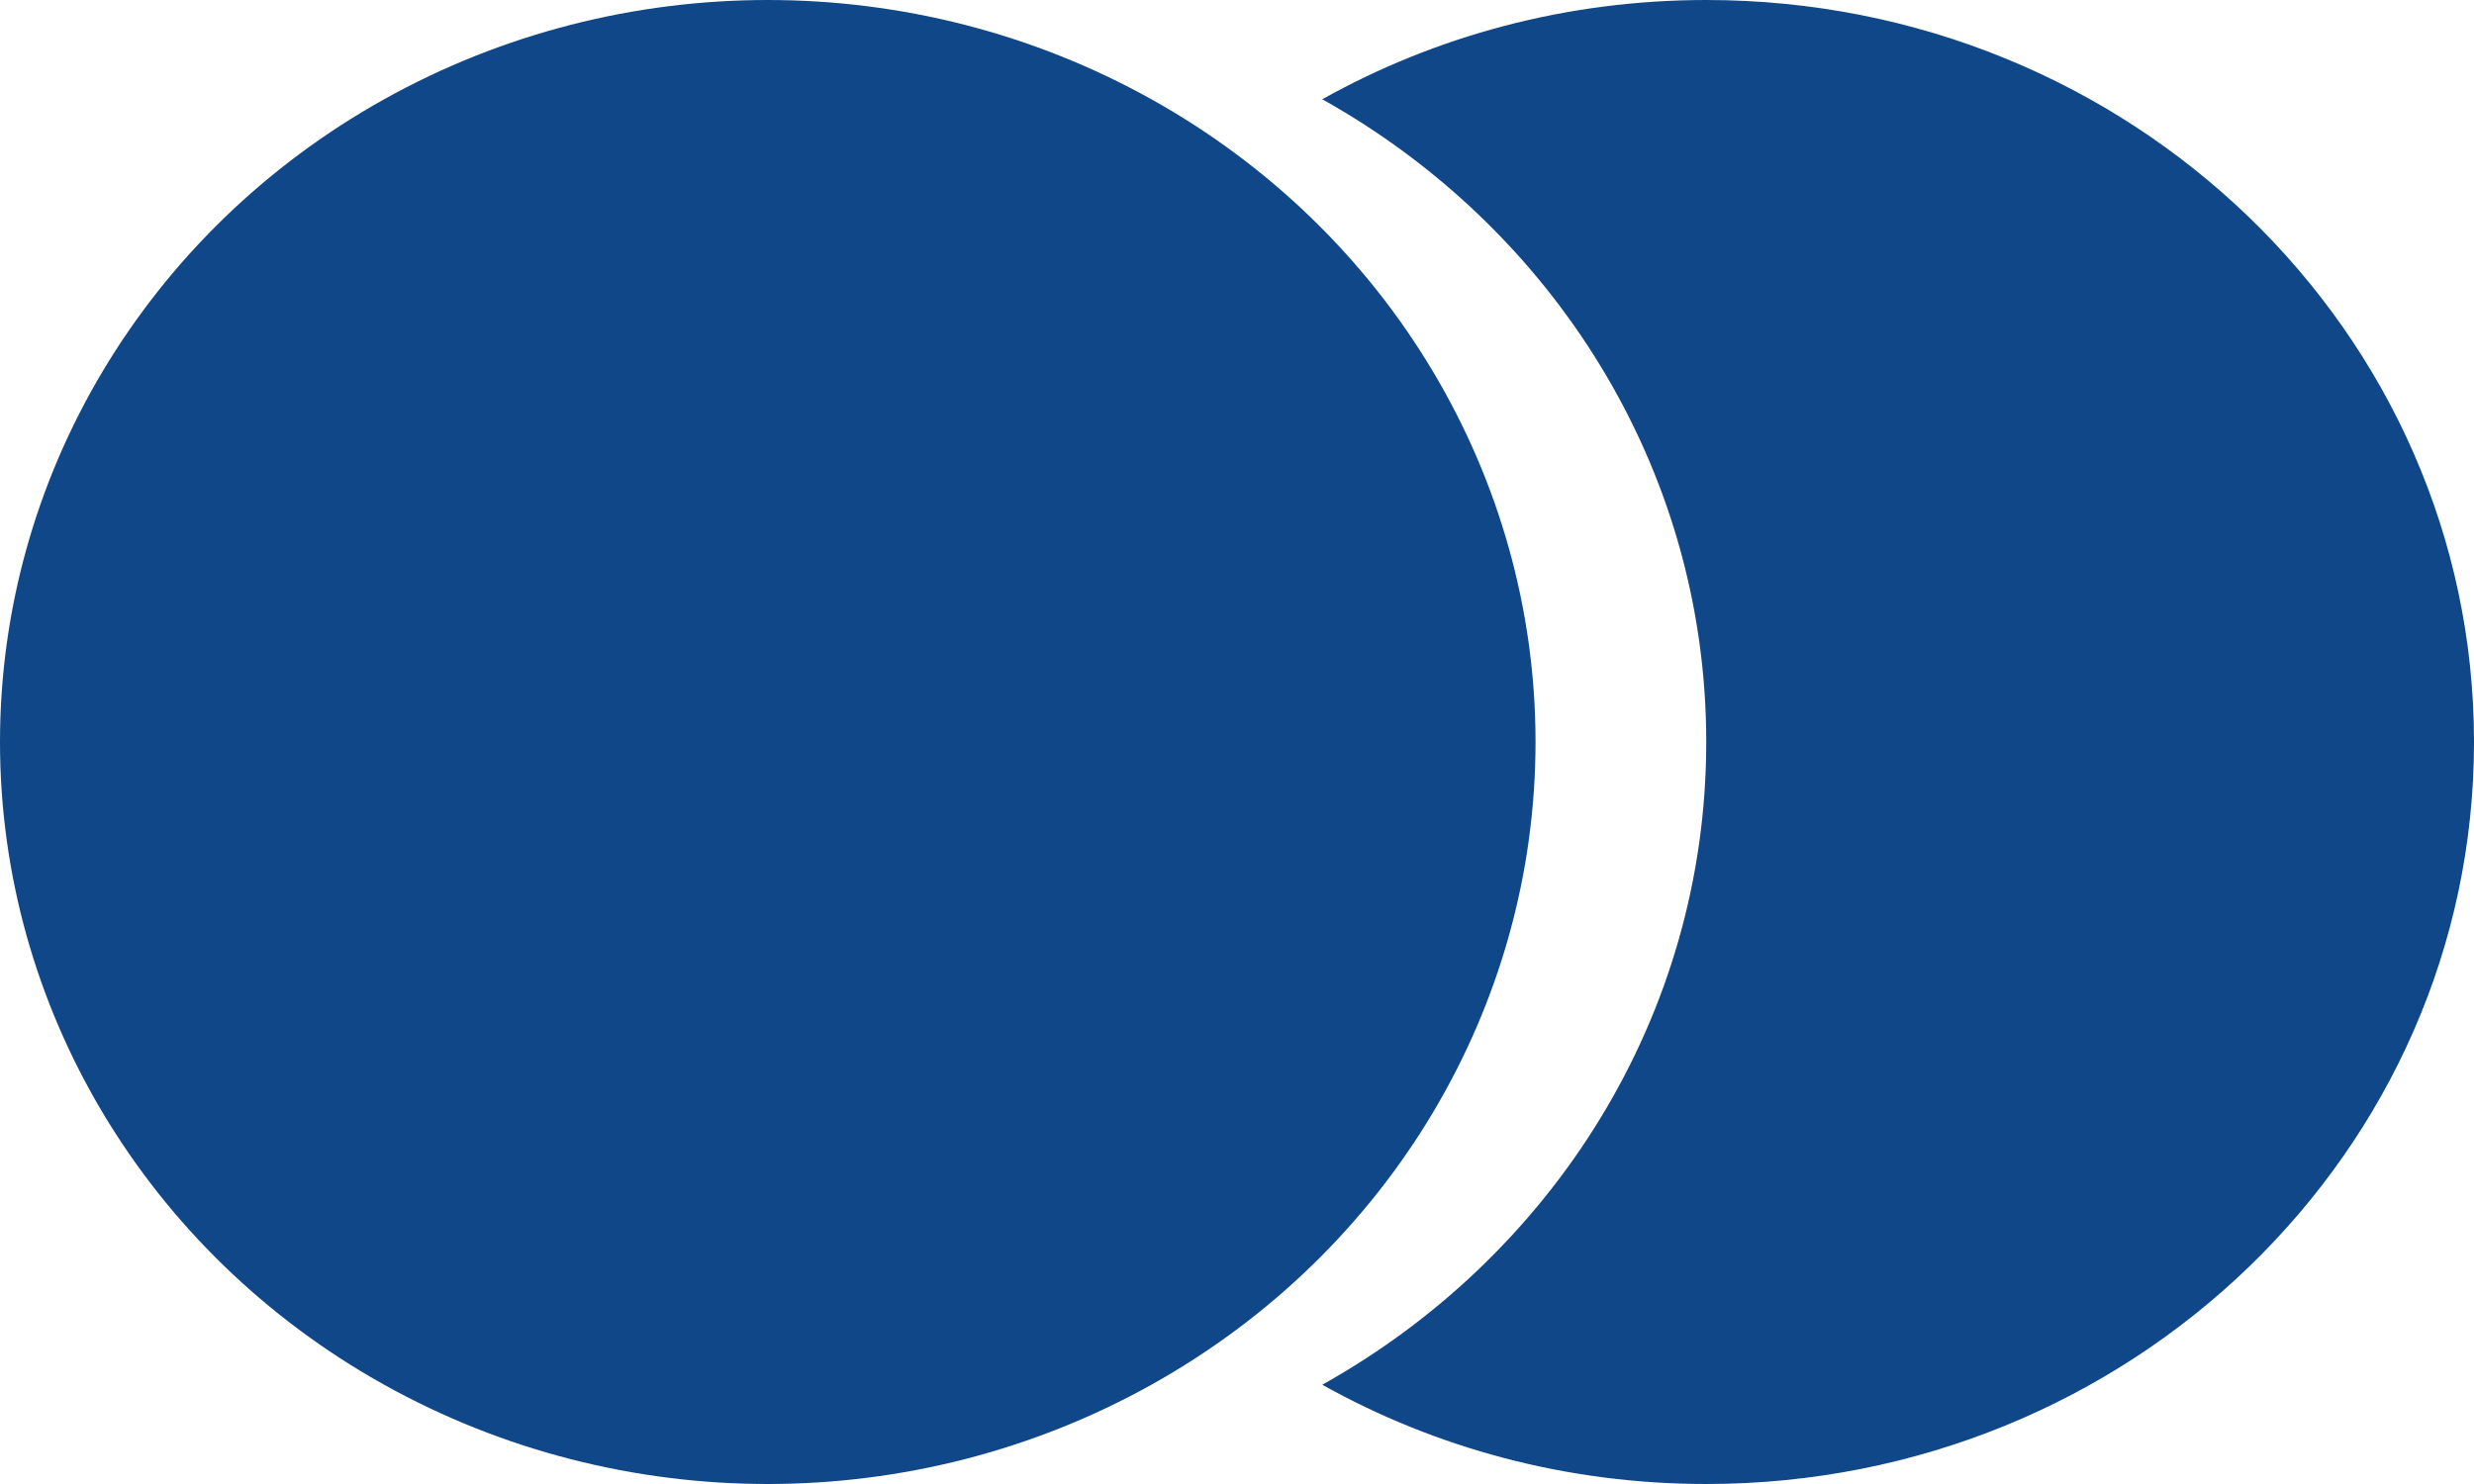 <svg width="15" height="9" viewBox="0 0 15 9" fill="none" xmlns="http://www.w3.org/2000/svg">
<path fill-rule="evenodd" clip-rule="evenodd" d="M8.017 0.602C9.409 1.38 10.345 2.834 10.345 4.5C10.345 6.166 9.409 7.62 8.017 8.398C8.702 8.781 9.497 9 10.345 9C12.916 9 15 6.985 15 4.5C15 2.015 12.916 0 10.345 0C9.497 0 8.702 0.219 8.017 0.602Z" fill="#104789"/>
<ellipse rx="4.655" ry="4.5" transform="matrix(-1 0 0 1 4.655 4.5)" fill="#104789"/>
</svg>
